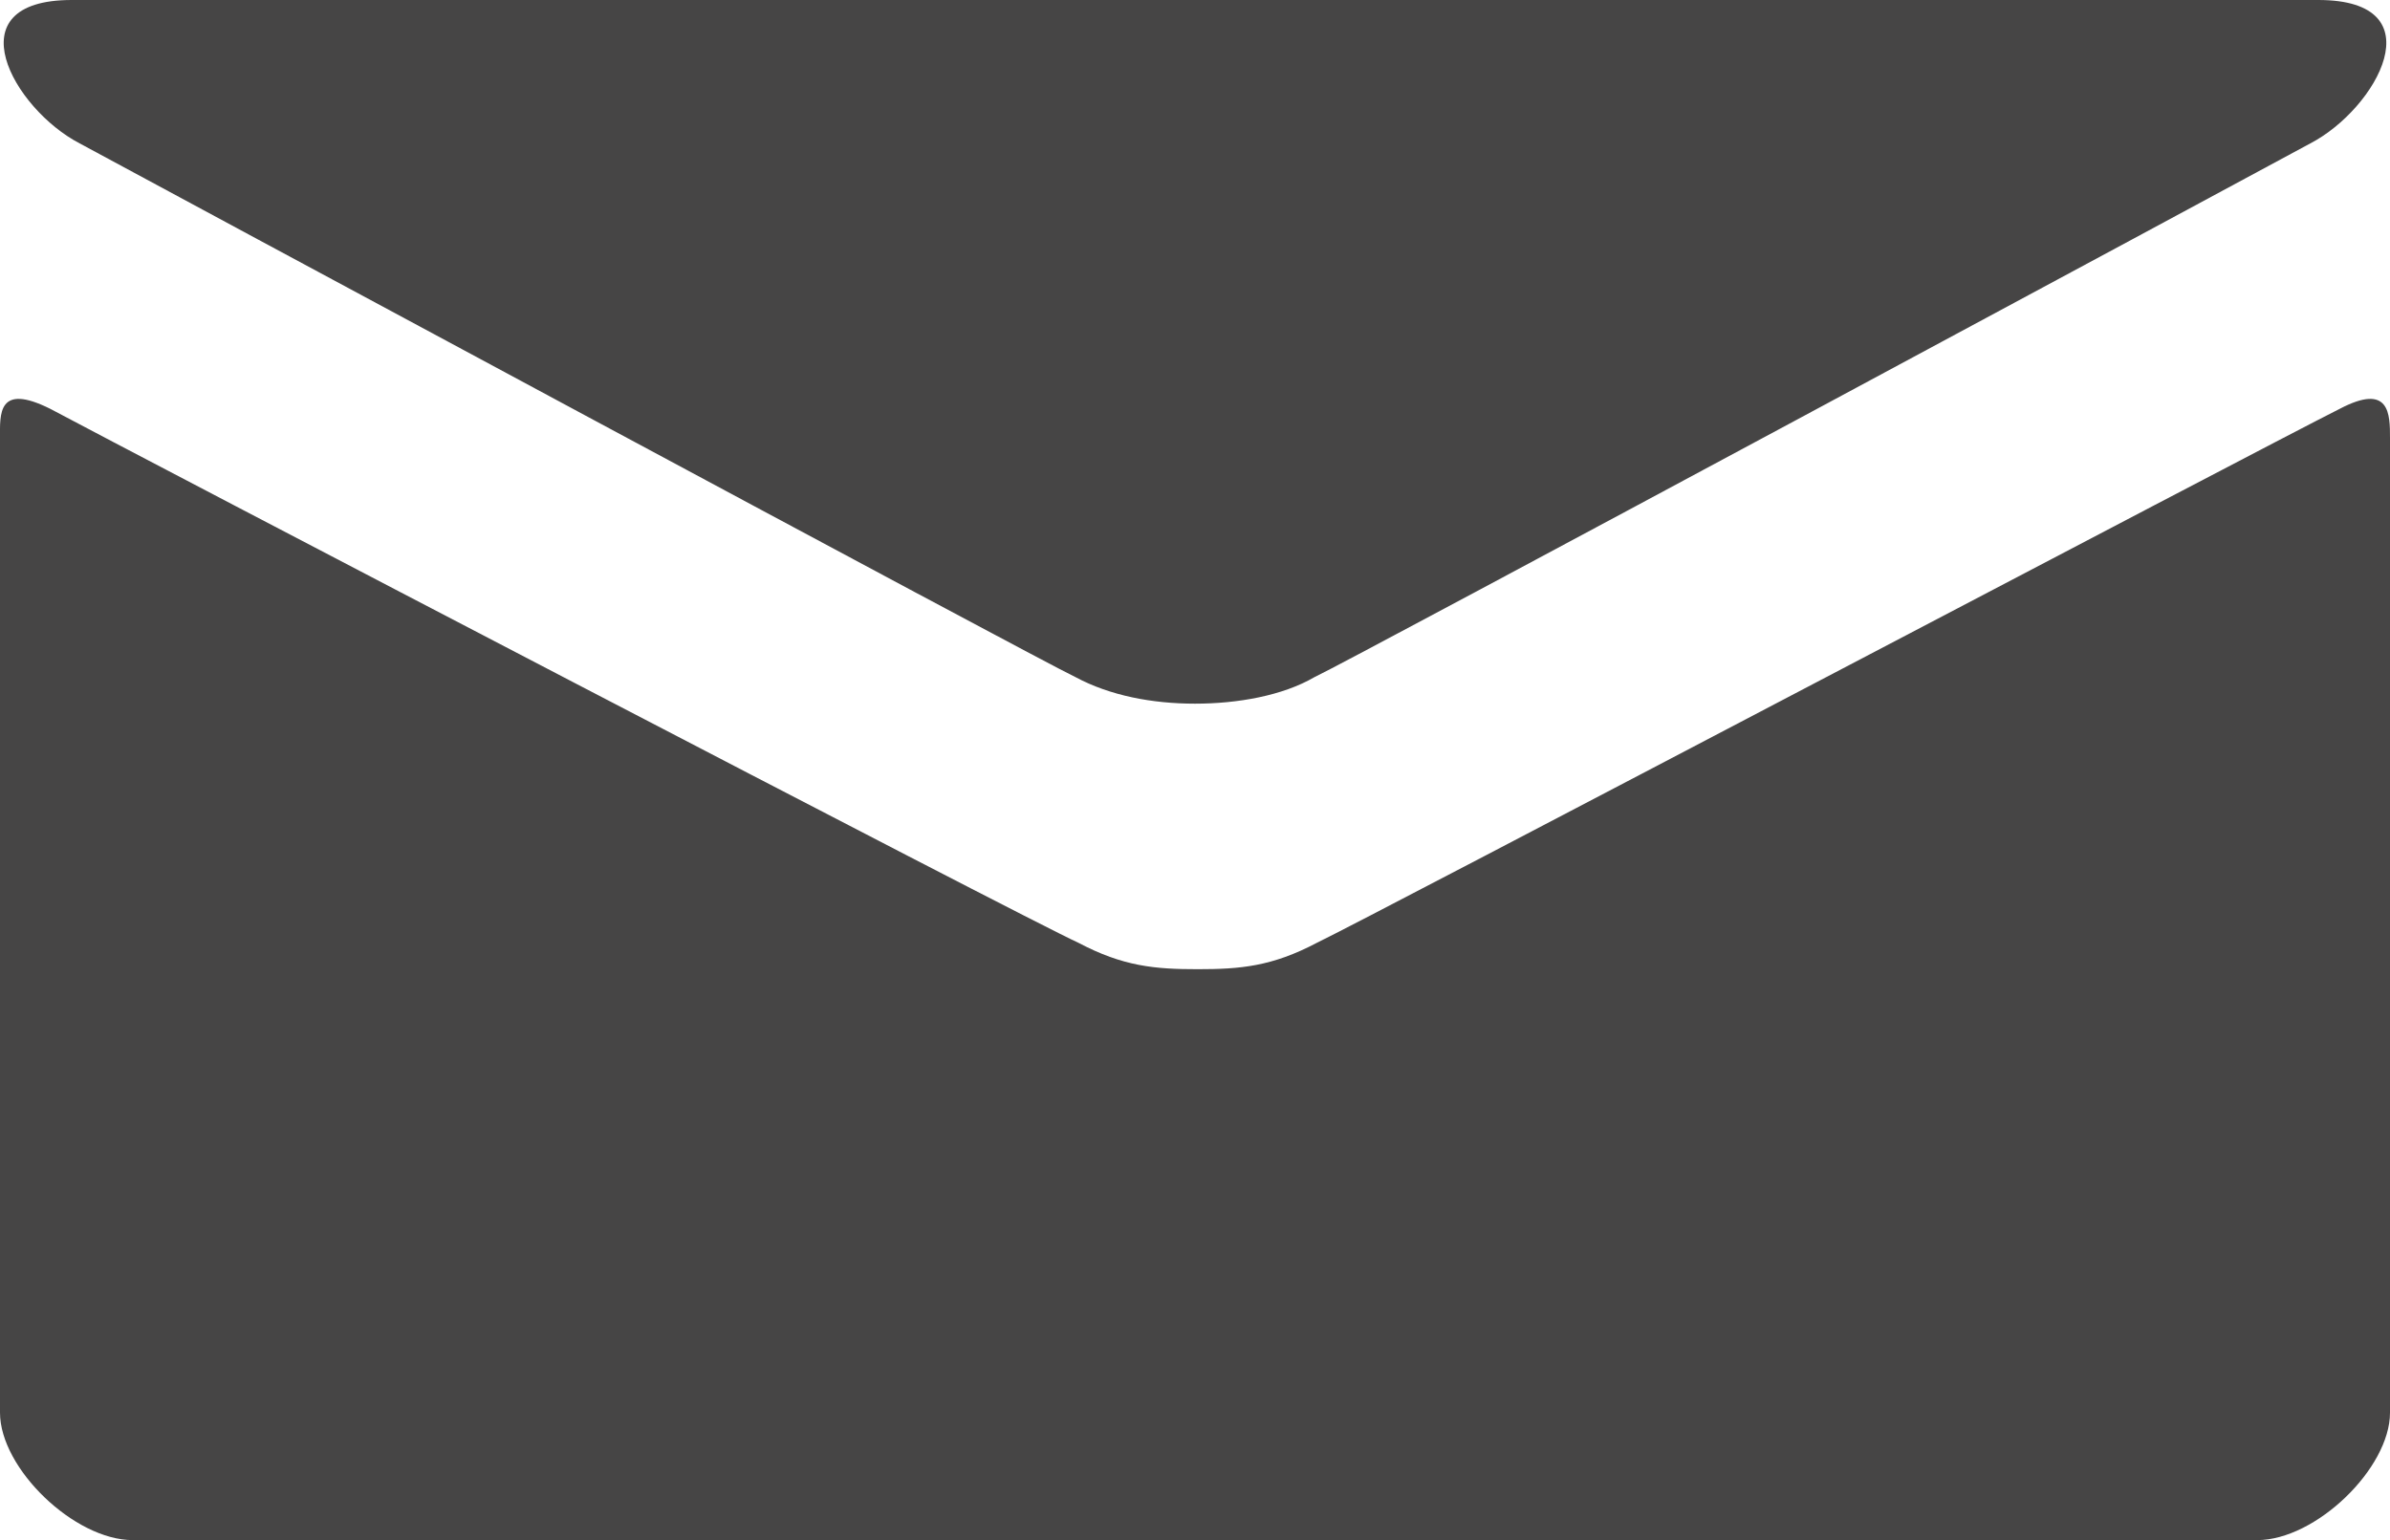<?xml version="1.0" encoding="utf-8"?>
<!-- Generator: Adobe Illustrator 18.0.0, SVG Export Plug-In . SVG Version: 6.00 Build 0)  -->
<!DOCTYPE svg PUBLIC "-//W3C//DTD SVG 1.1//EN" "http://www.w3.org/Graphics/SVG/1.1/DTD/svg11.dtd">
<svg version="1.1" id="All_glyphs" xmlns="http://www.w3.org/2000/svg" xmlns:xlink="http://www.w3.org/1999/xlink" x="0px" y="0px"
	 viewBox="0 0 90 58" enable-background="new 0 0 90 58" xml:space="preserve">
<g>
	<path fill="#464545" d="M3,5.4c2.4,1.3,36.2,19.5,37.5,20.1c1.3,0.7,2.9,1,4.5,1s3.3-0.3,4.5-1C50.8,24.9,84.6,6.7,87,5.4C89.5,4.1,91.8,0,87.3,0
		H2.7C-1.8,0,0.5,4.1,3,5.4z M88.1,15.4c-2.8,1.4-36.8,19.3-38.5,20.1c-1.7,0.9-2.9,1-4.5,1s-2.8-0.1-4.5-1
		C38.8,34.7,4.7,16.9,1.9,15.4c-2-1-1.9,0.2-1.9,1.1s0,36.7,0,36.7C0,55.3,2.8,58,5,58H85c2.2,0,5-2.7,5-4.8c0,0,0-35.8,0-36.7
		S90,14.4,88.1,15.4z"/>
</g>
</svg>
